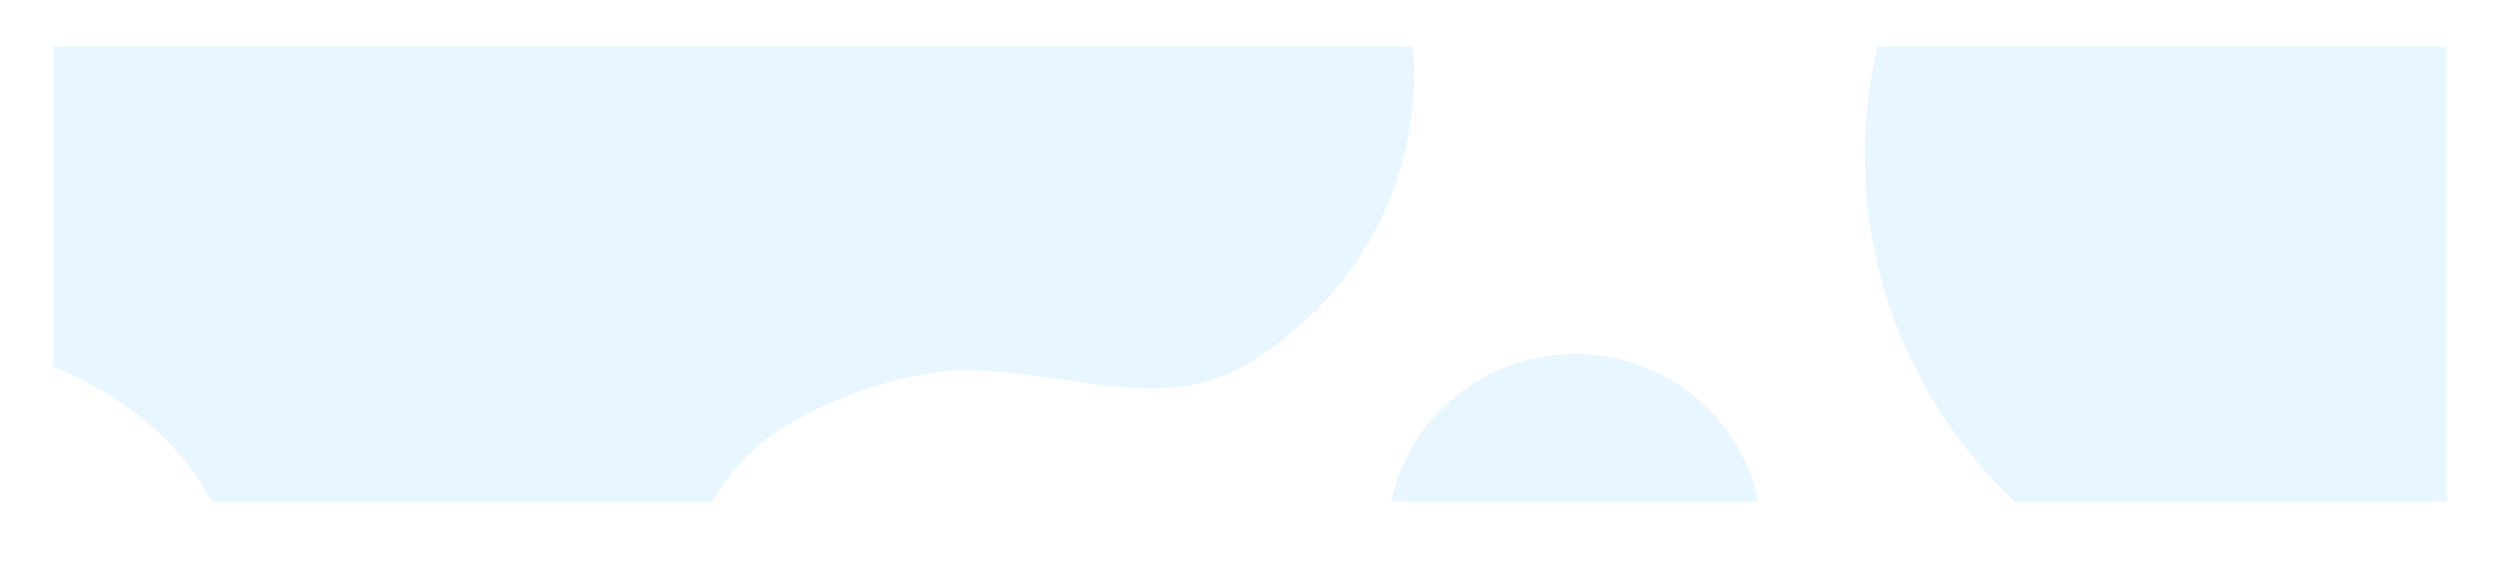 <svg width="1076" height="242" viewBox="0 0 1076 242" fill="none" xmlns="http://www.w3.org/2000/svg">
<g opacity="0.3">
<mask id="mask0_210_2068" style="mask-type:alpha" maskUnits="userSpaceOnUse" x="23" y="20" width="1030" height="196">
<rect x="23" y="20" width="1030" height="196" fill="url(#paint0_linear_210_2068)"/>
</mask>
<g mask="url(#mask0_210_2068)">
<path d="M461.5 -111.628C415.31 -111.628 388.401 -87.999 353.284 -62.971C331.997 -47.831 303.135 -42.59 280.251 -60.823C246.809 -87.468 244.038 -121.825 226.314 -157.037C214.561 -180.86 198.311 -202.284 178.422 -220.174C137.864 -256.022 85.218 -275.897 30.615 -275.974C-32.045 -275.974 -92.21 -247.802 -133.293 -201.708C-164.662 -166.522 -178.282 -121.476 -183.758 -75.912C-190.291 -21.562 -188.206 41.084 -149.763 84.551C-102.016 138.565 -21.355 132.432 38.744 165.249C55.901 174.618 71.737 187.248 83.179 202.958C96.112 220.686 100.559 241.65 111.117 261.061C128.471 292.973 160.039 301.177 198.218 301.177C242.349 301.177 269.706 281.015 289.067 246.322C300.126 226.497 311.594 202.246 330.532 188.49C350.499 173.971 381.116 162.609 405.188 160.021C449.002 155.311 495.614 180.092 535.271 157.523C557.508 144.752 575.968 126.521 588.835 104.626C601.701 82.732 608.529 57.929 608.647 32.66C608.647 -5.608 593.144 -42.308 565.549 -69.367C537.953 -96.426 500.526 -111.628 461.5 -111.628V-111.628Z" fill="#B1E2FF"/>
<path d="M1013.8 274.002C1130.42 274.002 1224.95 181.302 1224.95 66.952C1224.95 -47.398 1130.42 -140.097 1013.8 -140.097C897.183 -140.097 802.646 -47.398 802.646 66.952C802.646 181.302 897.183 274.002 1013.8 274.002Z" fill="#B1E2FF"/>
<path d="M677.826 310.261C722.287 310.261 758.329 274.92 758.329 231.324C758.329 187.728 722.287 152.386 677.826 152.386C633.366 152.386 597.324 187.728 597.324 231.324C597.324 274.92 633.366 310.261 677.826 310.261Z" fill="#B1E2FF"/>
</g>
</g>
<defs>
<linearGradient id="paint0_linear_210_2068" x1="1053" y1="193.915" x2="112.747" y2="-196.27" gradientUnits="userSpaceOnUse">
<stop stop-color="#3488B8"/>
<stop offset="1" stop-color="#4B9ECD"/>
</linearGradient>
</defs>
</svg>
